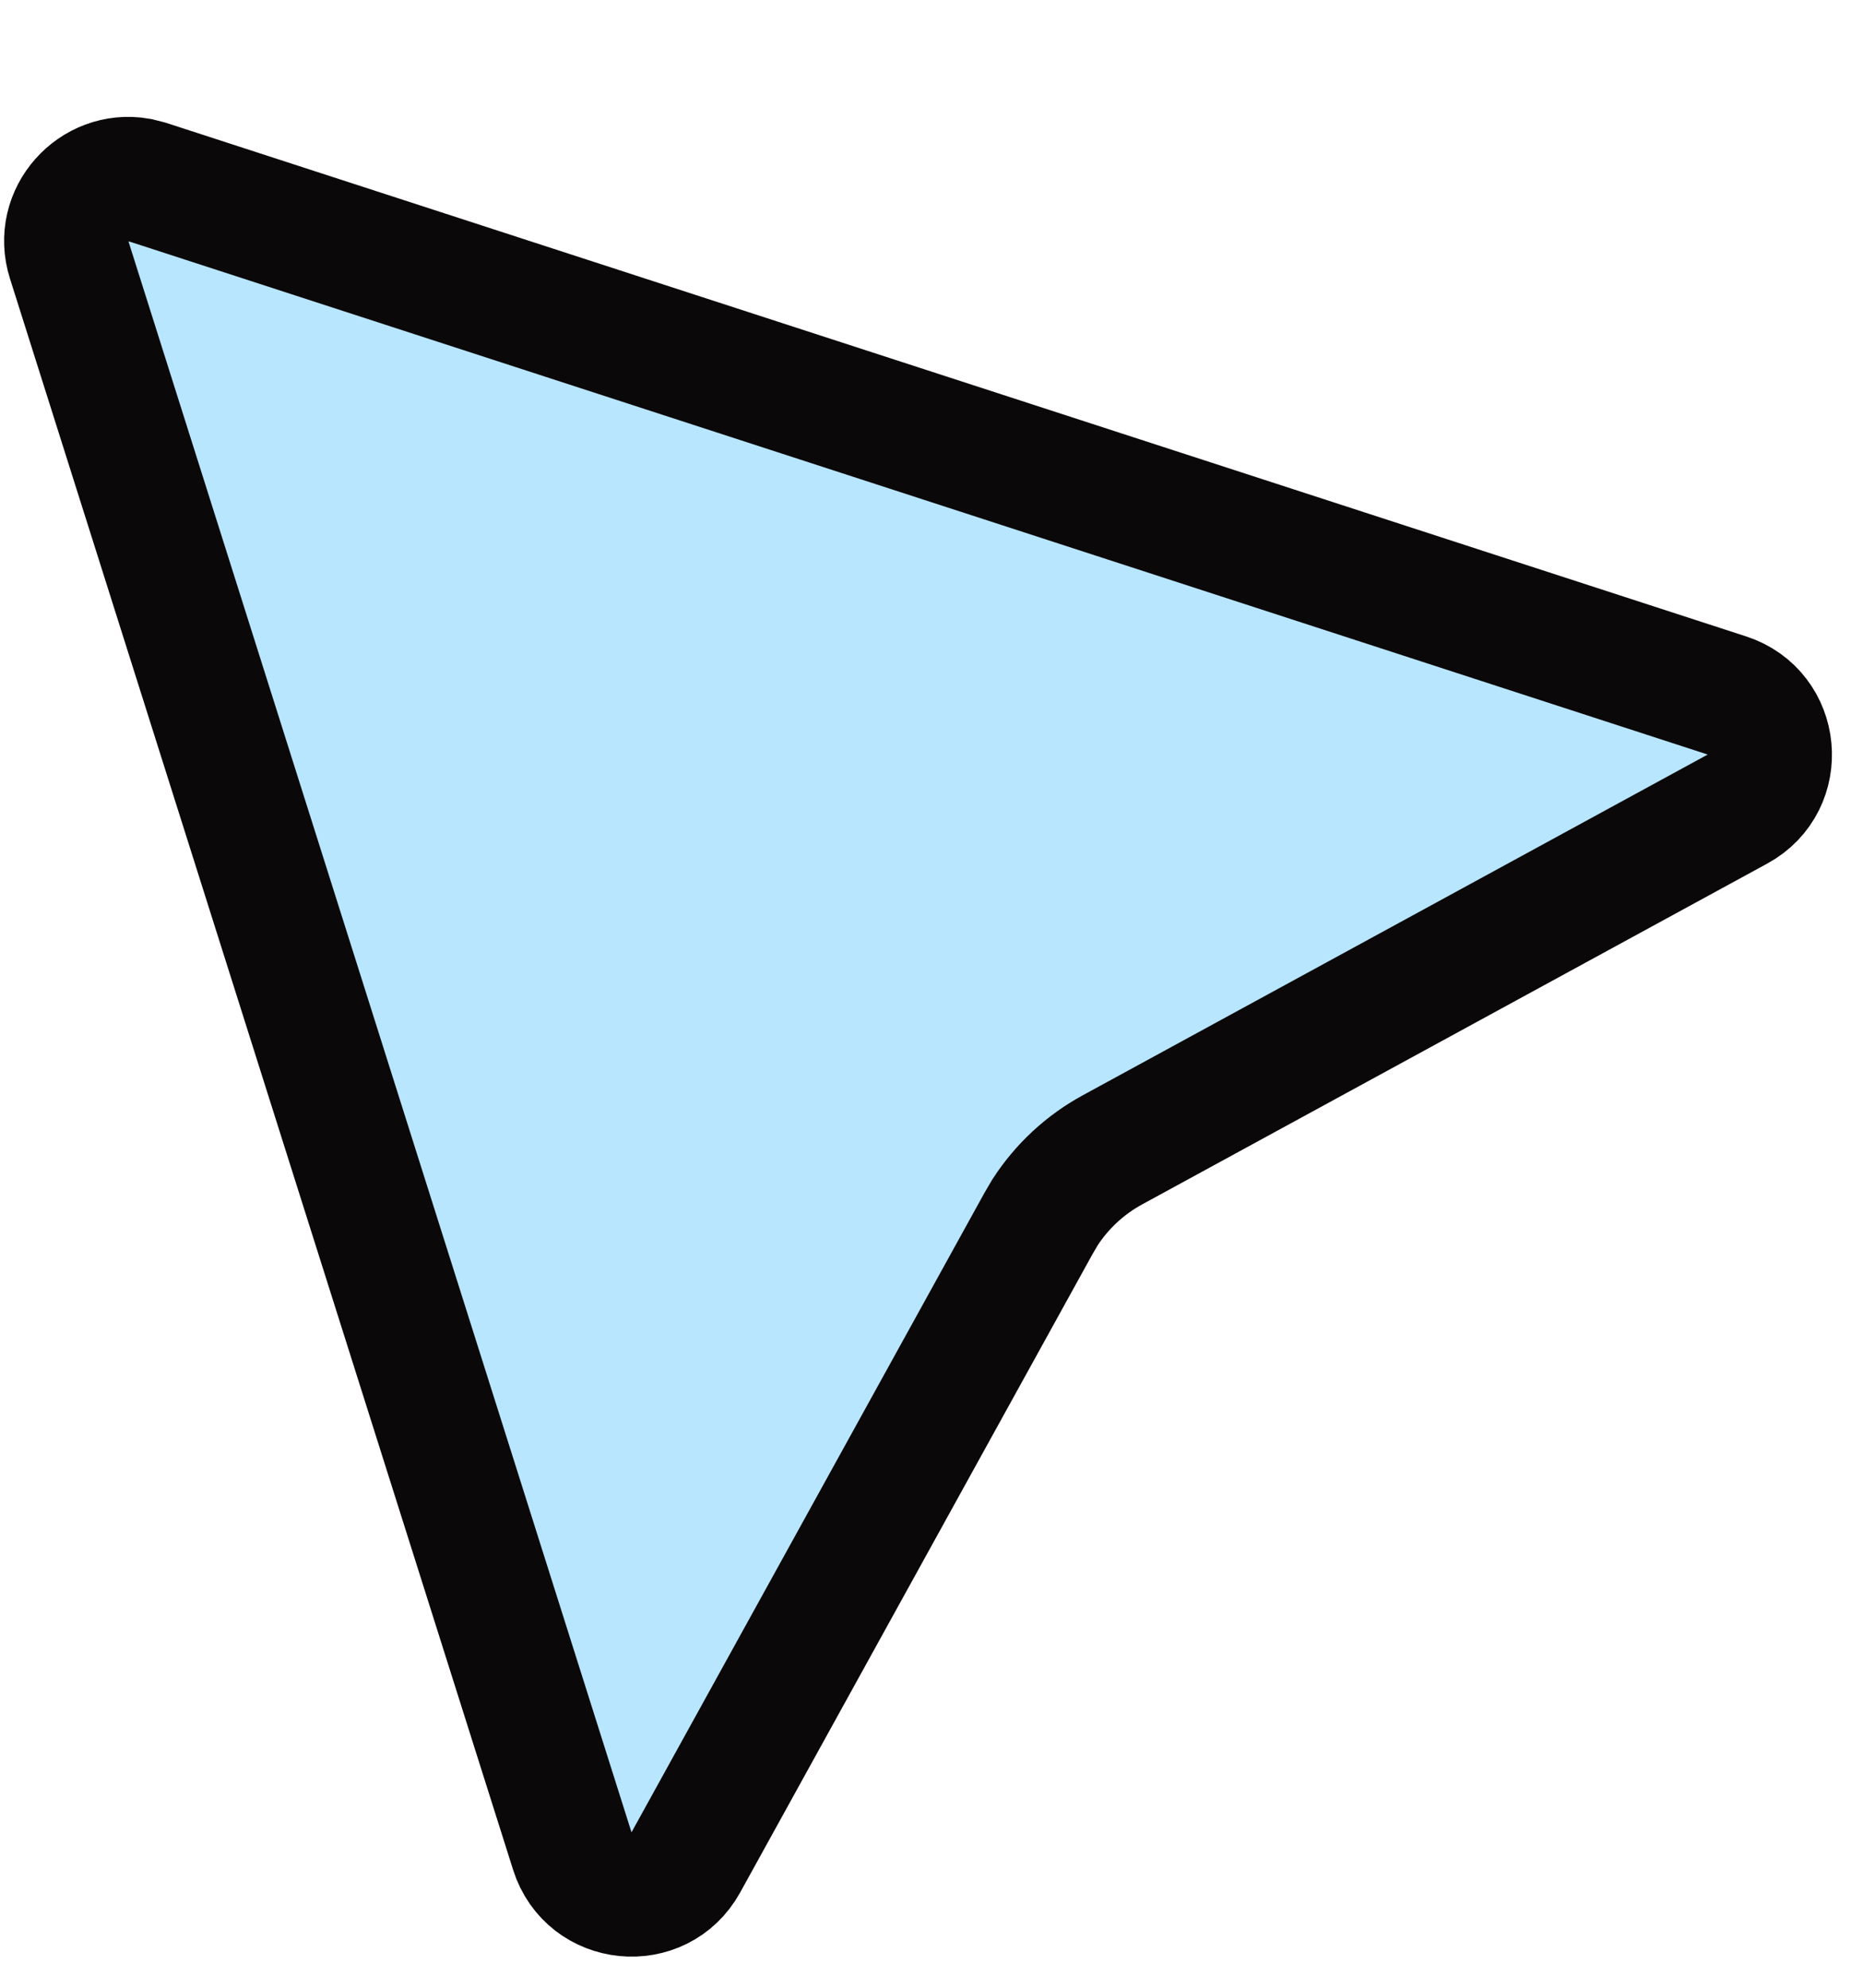 <svg width="15" height="16" viewBox="0 0 15 16" fill="none" xmlns="http://www.w3.org/2000/svg">
<path d="M0.557 2.092C0.442 1.729 0.758 1.386 1.116 1.448L1.188 1.466L13.904 5.598C14.321 5.733 14.375 6.302 13.99 6.512L8.956 9.256C8.736 9.376 8.551 9.548 8.415 9.757L8.361 9.849L5.522 14.991C5.31 15.376 4.74 15.319 4.608 14.9L0.557 2.092Z" fill="#B8E6FE" stroke="#0B0809"/>
</svg>
